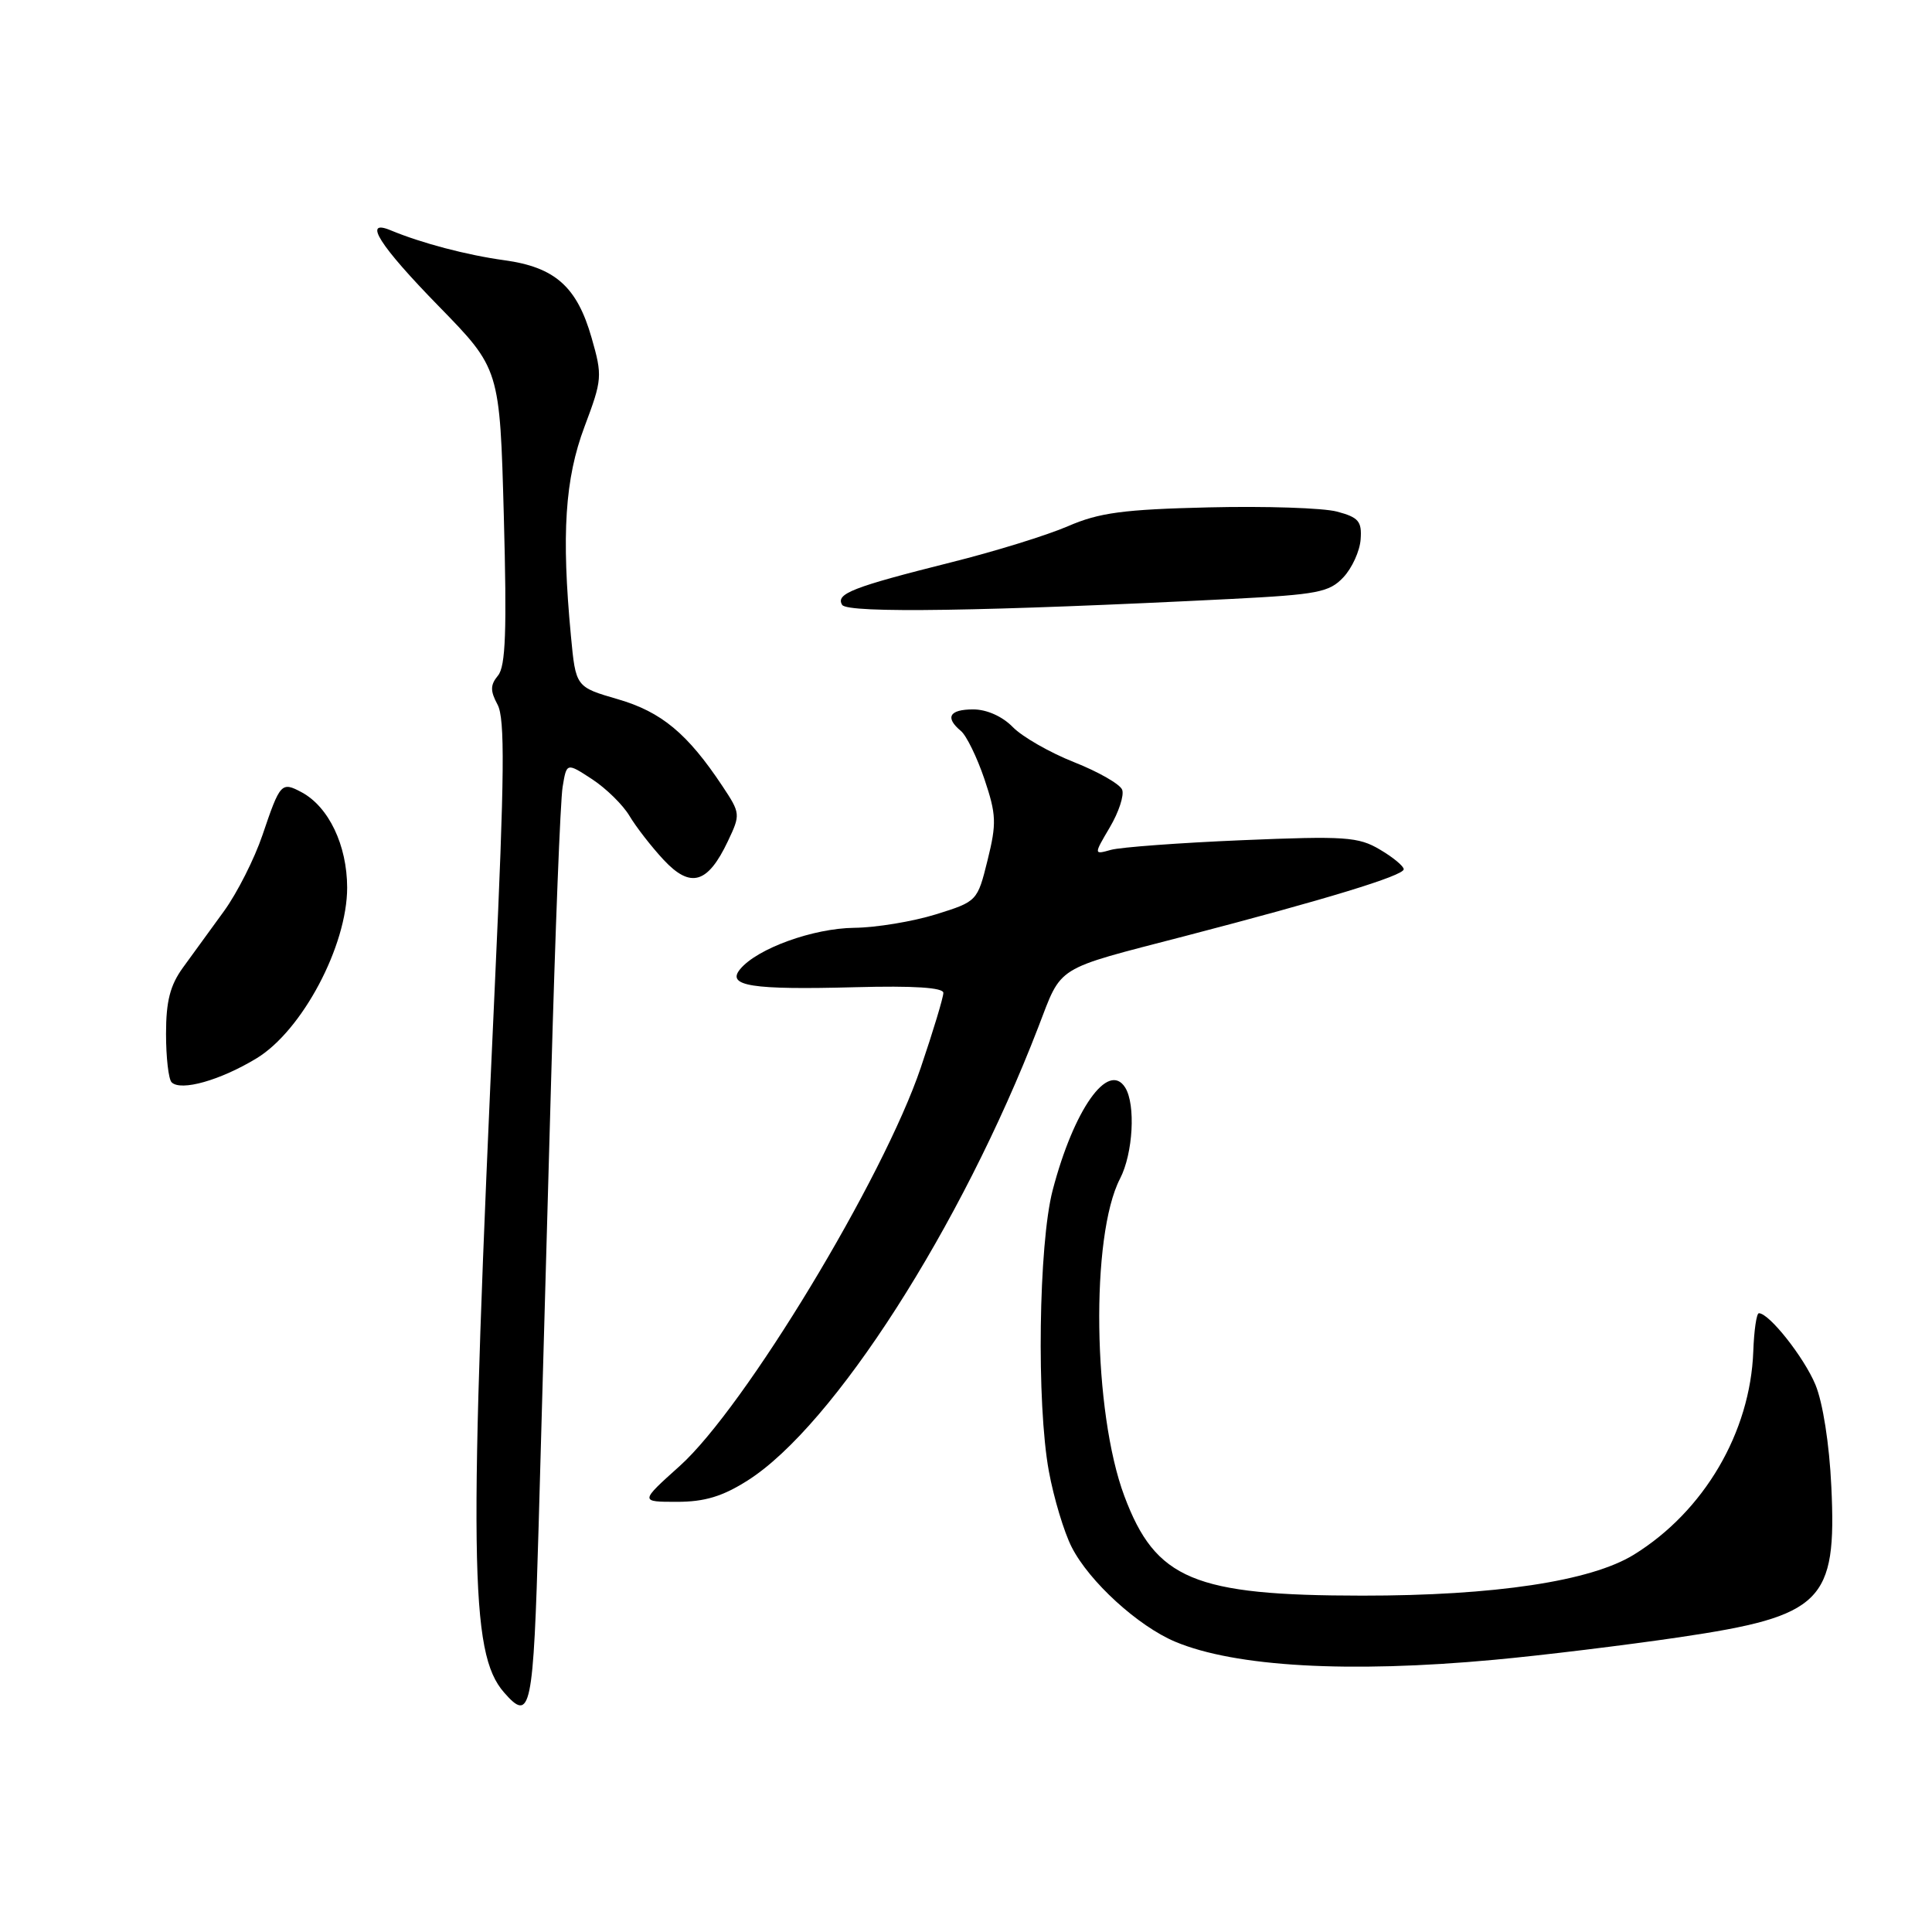 <?xml version="1.0" encoding="UTF-8" standalone="no"?>
<!DOCTYPE svg PUBLIC "-//W3C//DTD SVG 1.1//EN" "http://www.w3.org/Graphics/SVG/1.1/DTD/svg11.dtd" >
<svg xmlns="http://www.w3.org/2000/svg" xmlns:xlink="http://www.w3.org/1999/xlink" version="1.1" viewBox="0 0 256 256">
 <g >
 <path fill="currentColor"
d=" M 71.37 202.25 C 71.74 189.19 72.49 162.53 73.03 143.00 C 73.57 123.47 74.25 106.05 74.55 104.27 C 75.08 101.04 75.08 101.04 78.46 103.25 C 80.32 104.47 82.55 106.66 83.41 108.11 C 84.27 109.56 86.31 112.19 87.94 113.94 C 91.51 117.76 93.78 117.10 96.45 111.46 C 98.13 107.92 98.12 107.77 95.73 104.17 C 91.10 97.20 87.65 94.33 81.87 92.65 C 76.29 91.03 76.29 91.03 75.65 84.26 C 74.38 70.78 74.86 63.43 77.45 56.54 C 79.80 50.29 79.84 49.82 78.39 44.76 C 76.45 37.98 73.54 35.40 66.81 34.48 C 61.86 33.80 55.85 32.22 51.75 30.51 C 48.01 28.96 50.27 32.52 58.12 40.56 C 66.23 48.87 66.23 48.87 66.76 68.41 C 67.17 83.57 67.00 88.29 65.99 89.51 C 64.96 90.76 64.94 91.53 65.93 93.37 C 66.92 95.21 66.85 102.65 65.59 130.09 C 62.07 206.79 62.23 219.04 66.78 224.25 C 70.33 228.32 70.67 226.70 71.37 202.25 Z  M 198.00 219.93 C 204.32 219.35 215.35 218.00 222.49 216.95 C 241.49 214.14 243.39 212.26 242.66 196.97 C 242.40 191.34 241.53 185.82 240.55 183.47 C 239.03 179.83 234.41 173.99 233.06 174.01 C 232.75 174.01 232.42 176.28 232.32 179.05 C 231.93 189.80 225.79 200.26 216.50 206.00 C 210.80 209.52 198.05 211.44 180.50 211.43 C 158.20 211.42 153.12 209.29 148.98 198.23 C 144.81 187.08 144.49 163.75 148.41 156.18 C 150.14 152.84 150.50 146.34 149.09 144.10 C 146.84 140.55 142.28 147.02 139.48 157.72 C 137.62 164.86 137.33 185.97 138.98 194.95 C 139.63 198.49 140.99 203.02 142.01 205.01 C 144.33 209.57 150.80 215.47 155.73 217.54 C 163.65 220.86 178.68 221.72 198.00 219.93 Z  M 99.07 196.17 C 110.44 188.96 127.39 162.52 137.56 136.15 C 140.78 127.81 139.53 128.58 157.00 124.04 C 175.67 119.18 186.00 116.03 186.00 115.18 C 186.00 114.77 184.58 113.59 182.84 112.57 C 180.00 110.88 178.21 110.76 164.59 111.33 C 156.29 111.68 148.47 112.26 147.21 112.61 C 144.92 113.25 144.92 113.25 147.06 109.62 C 148.24 107.62 148.98 105.38 148.69 104.64 C 148.41 103.91 145.55 102.27 142.34 101.00 C 139.13 99.73 135.47 97.64 134.21 96.35 C 132.83 94.93 130.75 94.00 128.96 94.00 C 125.79 94.00 125.18 95.07 127.33 96.86 C 128.06 97.47 129.46 100.34 130.44 103.23 C 132.02 107.93 132.07 109.09 130.86 113.97 C 129.51 119.42 129.48 119.45 124.00 121.16 C 120.97 122.10 116.11 122.91 113.20 122.94 C 107.75 123.00 100.34 125.68 98.08 128.41 C 96.21 130.65 99.57 131.18 113.32 130.81 C 121.10 130.60 125.00 130.86 125.00 131.56 C 125.00 132.15 123.66 136.60 122.01 141.46 C 117.05 156.15 98.67 186.53 90.07 194.25 C 84.78 199.00 84.78 199.00 89.70 199.00 C 93.37 199.00 95.73 198.29 99.07 196.17 Z  M 34.00 140.23 C 40.04 136.56 46.00 125.33 46.00 117.61 C 45.99 112.00 43.56 106.91 39.97 104.98 C 37.29 103.55 37.12 103.73 34.78 110.65 C 33.72 113.78 31.43 118.32 29.68 120.73 C 27.93 123.14 25.49 126.50 24.25 128.20 C 22.54 130.55 22.00 132.67 22.00 136.98 C 22.00 140.11 22.33 143.00 22.74 143.41 C 23.96 144.63 29.19 143.15 34.00 140.23 Z  M 163.21 79.36 C 174.58 78.78 176.14 78.48 178.00 76.50 C 179.15 75.28 180.18 73.02 180.29 71.48 C 180.47 69.08 180.02 68.55 177.16 67.79 C 175.32 67.30 167.67 67.05 160.16 67.23 C 148.85 67.50 145.64 67.93 141.50 69.73 C 138.75 70.92 131.78 73.08 126.00 74.52 C 112.98 77.79 110.69 78.68 111.59 80.15 C 112.30 81.29 130.65 81.00 163.21 79.36 Z "/>
</g>
</svg>
